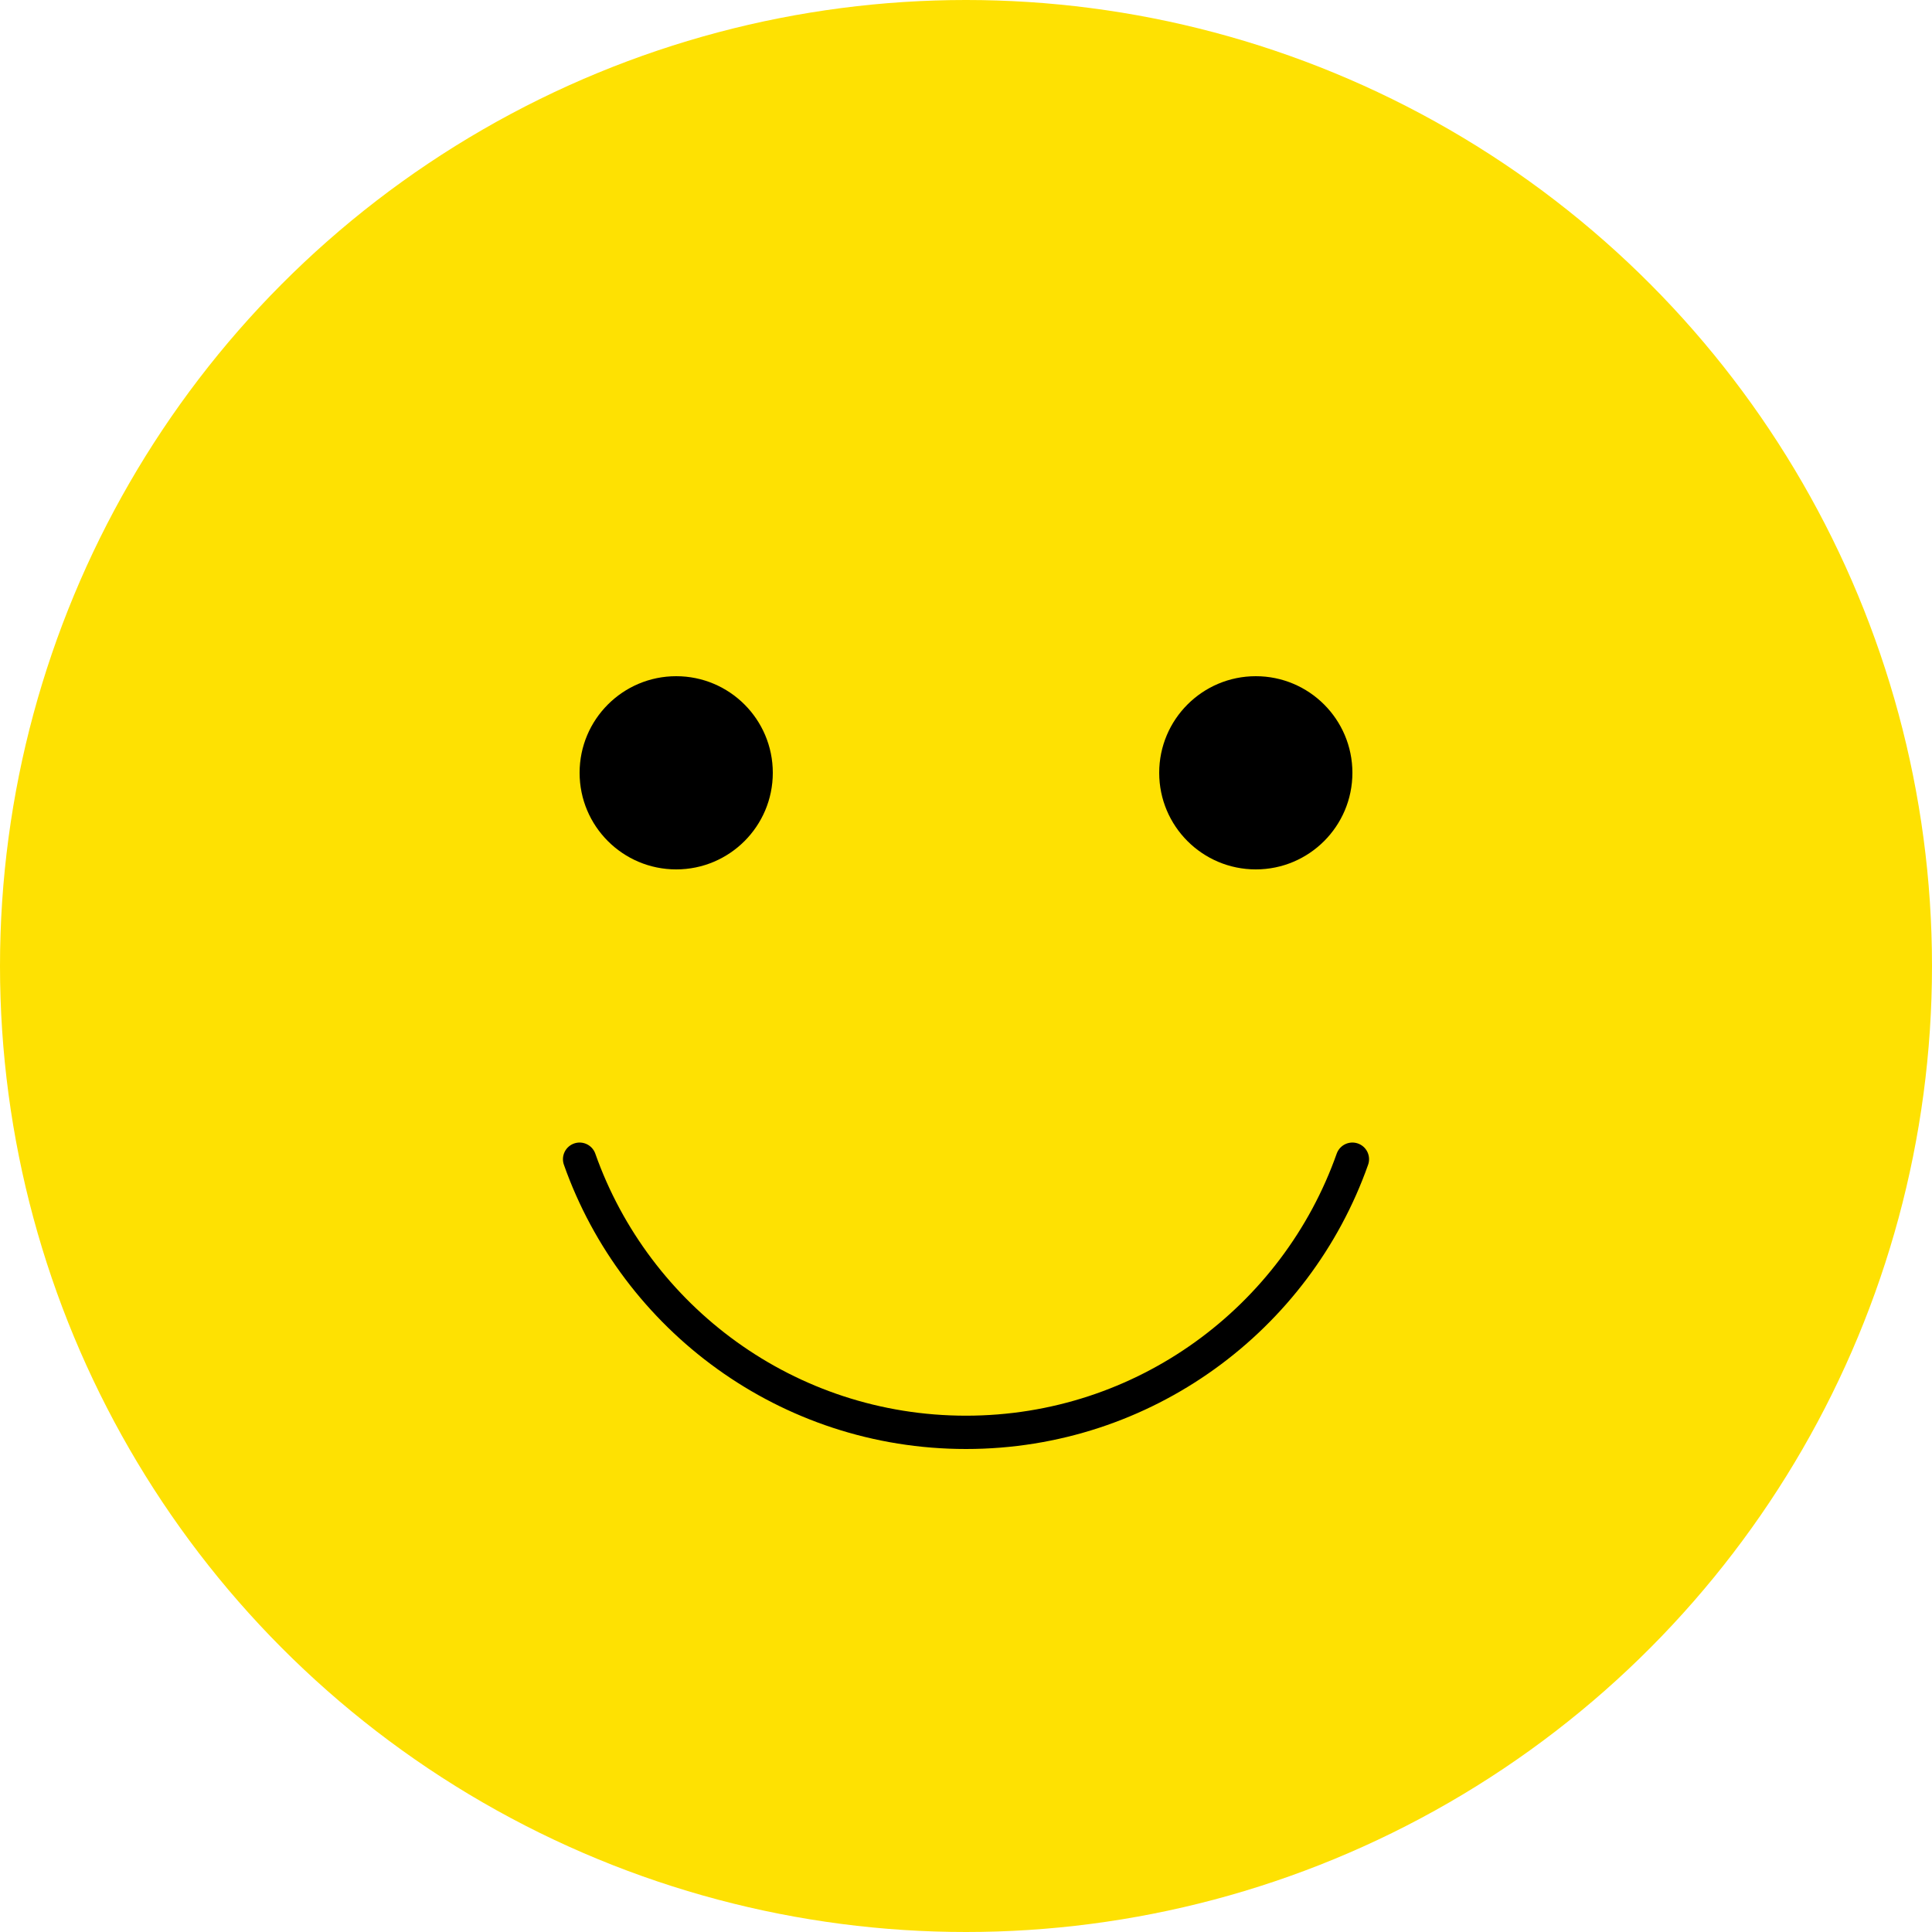 <svg width="58" height="58" viewBox="0 0 58 58" fill="none" xmlns="http://www.w3.org/2000/svg">
<circle cx="29" cy="29" r="29" fill="#FEE102"/>
<path d="M17.4 34.8C19.088 39.577 23.645 43 29 43C34.355 43 38.911 39.577 40.6 34.8" stroke="black" stroke-linecap="round"/>
<circle cx="37.7" cy="23.2" r="2.9" fill="black"/>
<circle cx="20.3" cy="23.2" r="2.9" fill="black"/>
</svg>
